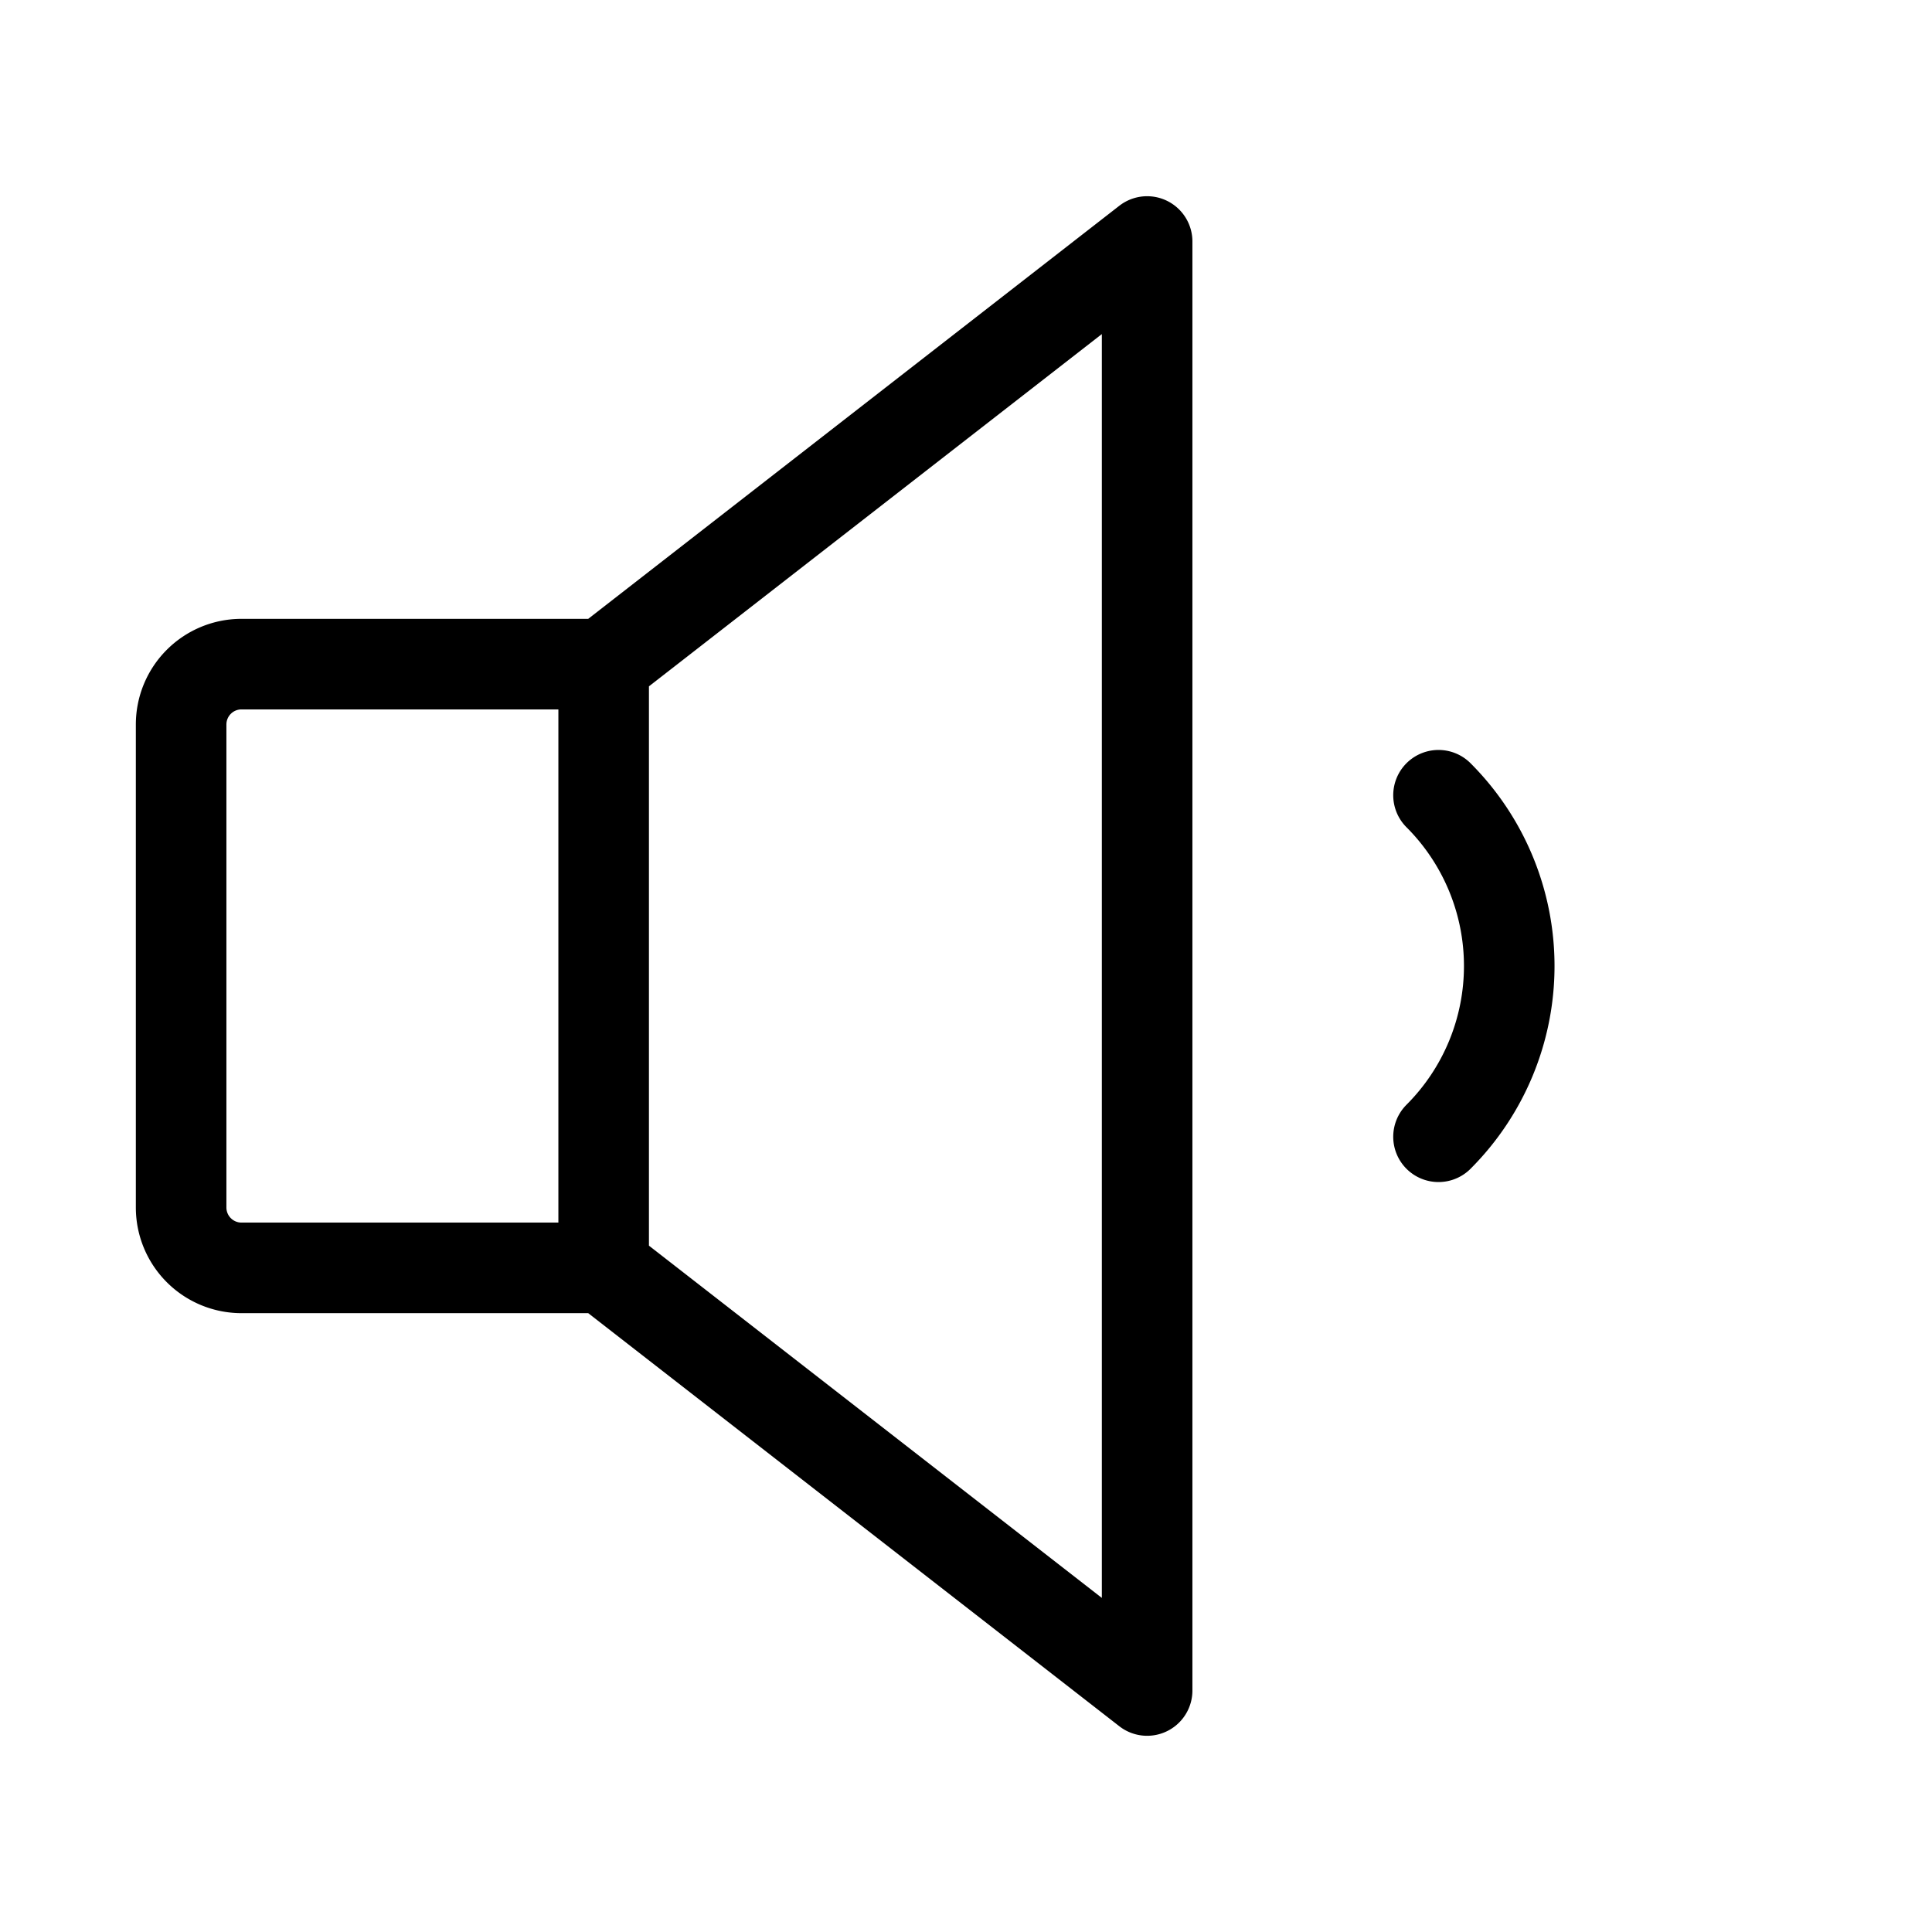 <svg xmlns="http://www.w3.org/2000/svg" viewBox="0 0 256 256" width="20" height="20"><path fill="none" d="M0 0h256v256H0z"/><path d="M80 168H32a8 8 0 01-8-8V96a8 8 0 018-8h48l72-56v192zM79.988 88v80M190.61 105.373a32 32 0 010 45.254" fill="none" stroke="#000" stroke-linecap="round" stroke-linejoin="round" stroke-width="12"/></svg>